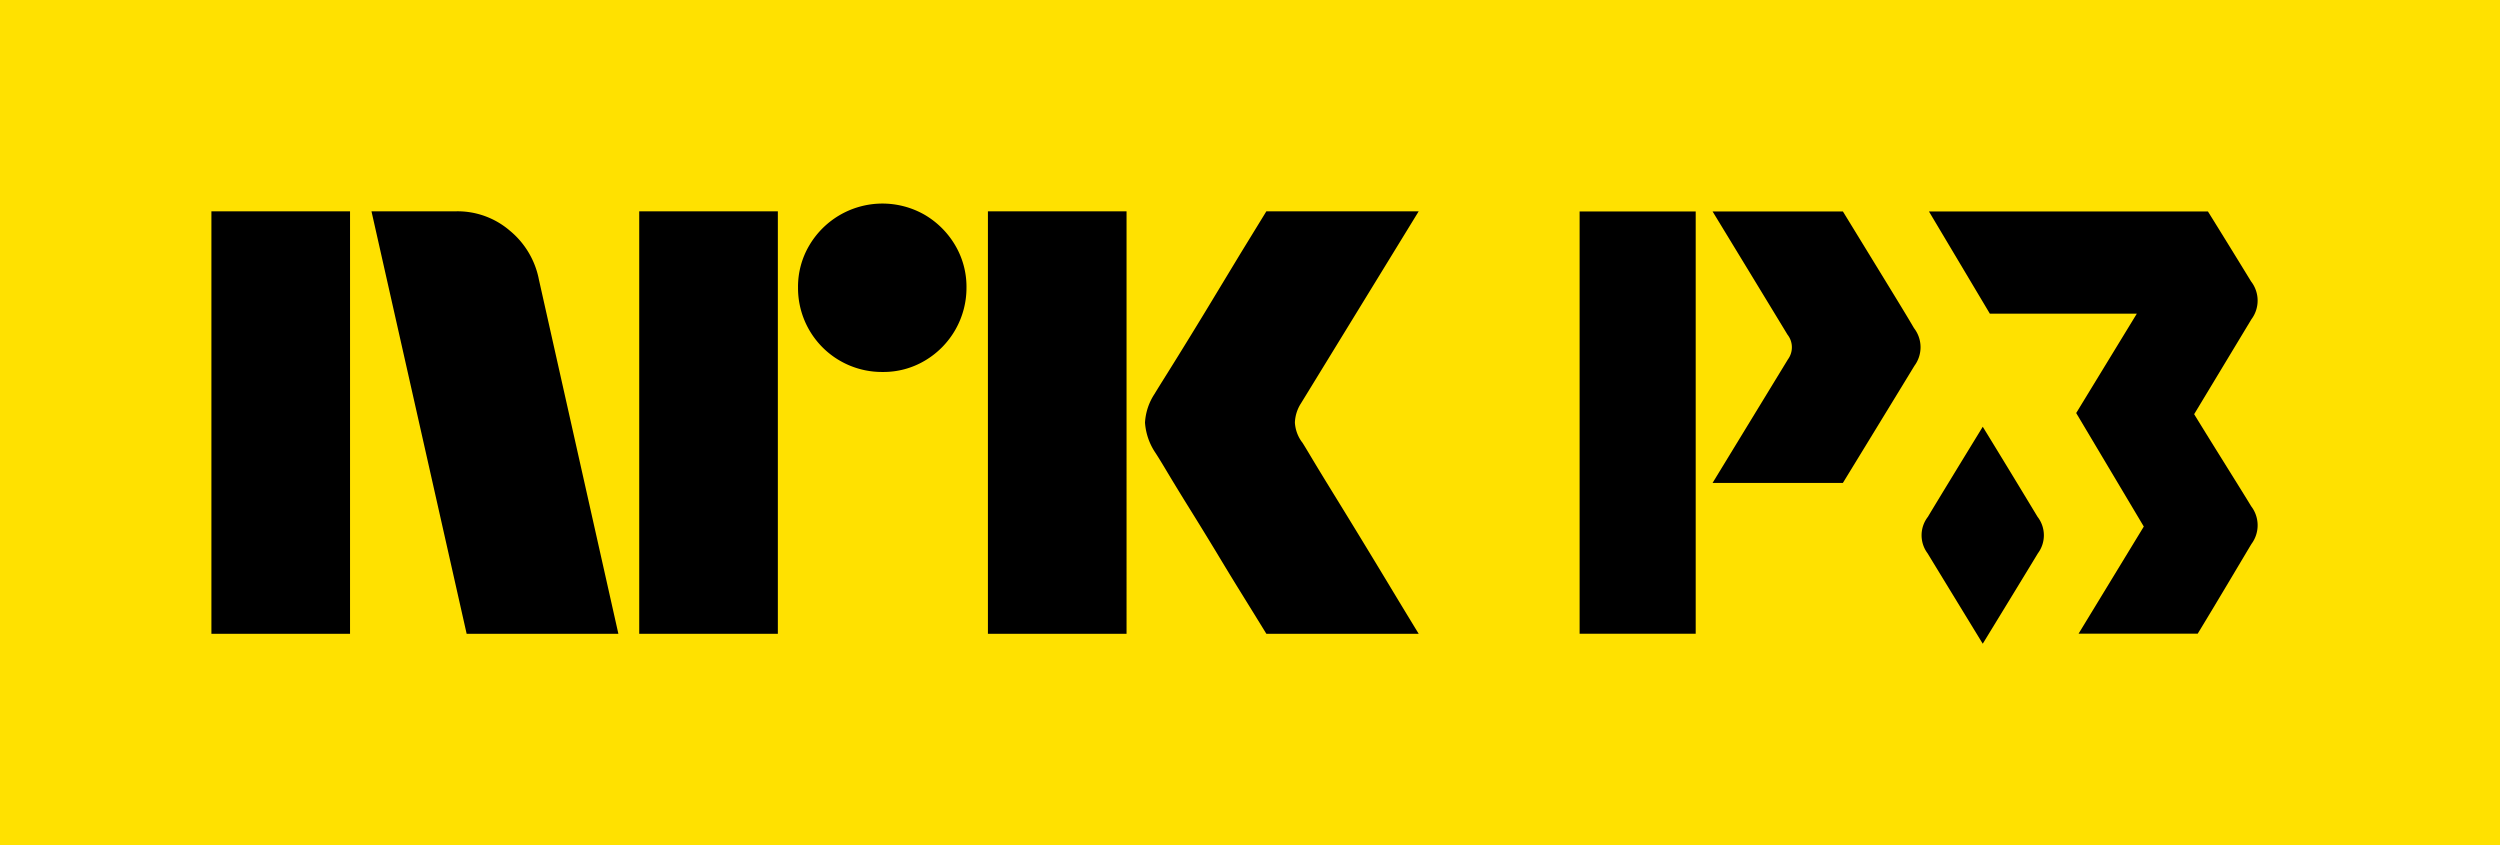 <svg xmlns="http://www.w3.org/2000/svg" viewBox="0 0 71 24"><path fill="#FFE100" d="M0 0h71v24H0z"/><path fill="#000" d="M52.337 6.005h-3.7s2.102 3.453 2.126 3.496a.582.582 0 0 1 .014.706l-2.14 3.508h3.701s1.785-2.918 2.03-3.324a.886.886 0 0 0-.01-1.072c-.264-.448-.264-.448-2.02-3.314ZM48.158 6.005h-3.297v11.993h3.297V6.005ZM63.93 7.992a324.062 324.062 0 0 0-1.225-1.987h-7.923l1.73 2.903h4.174l-1.722 2.822 1.92 3.224-1.853 3.043h3.383c.543-.89 1.356-2.265 1.526-2.547a.889.889 0 0 0-.01-1.077c-.17-.289-1.075-1.725-1.616-2.61l1.626-2.695a.888.888 0 0 0-.01-1.076Z"/><path fill="#000" d="M56.31 12.12c-.521.851-1.393 2.278-1.557 2.557a.855.855 0 0 0-.01 1.037c.164.271 1.043 1.71 1.567 2.568.524-.857 1.403-2.296 1.566-2.568a.856.856 0 0 0-.01-1.037 392.387 392.387 0 0 0-1.556-2.558ZM6.004 18V6.001h3.937V18H6.004Zm9.294-10.09L17.562 18h-4.309L10.55 6.001h2.416a2.276 2.276 0 0 1 1.513.55c.42.345.71.826.82 1.36ZM18.154 18V6.001h3.937V18h-3.937Zm6.91-7.436a2.382 2.382 0 0 1-2.4-2.4 2.303 2.303 0 0 1 .323-1.2 2.411 2.411 0 0 1 3.278-.861c.355.209.652.506.861.861.215.364.326.779.322 1.2a2.4 2.4 0 0 1-1.183 2.079 2.302 2.302 0 0 1-1.2.321ZM28.057 18V6.001h3.937V18h-3.937Zm8.922-5.442c.011.012.096.15.253.414.158.265.364.603.617 1.014a315.936 315.936 0 0 1 1.597 2.62c.247.411.529.876.845 1.394h-4.326c-.27-.44-.516-.837-.735-1.191-.22-.355-.453-.738-.7-1.15-.249-.41-.494-.81-.737-1.2-.242-.389-.45-.73-.625-1.022-.174-.293-.296-.49-.363-.591a1.748 1.748 0 0 1-.287-.845c.017-.29.11-.57.27-.812.068-.113.192-.313.372-.6s.391-.628.633-1.022c.243-.395.488-.797.736-1.209l.7-1.157.736-1.2h4.326l-3.346 5.458a1.08 1.08 0 0 0-.17.542c.012.201.082.395.203.557h.001Z"/></svg>